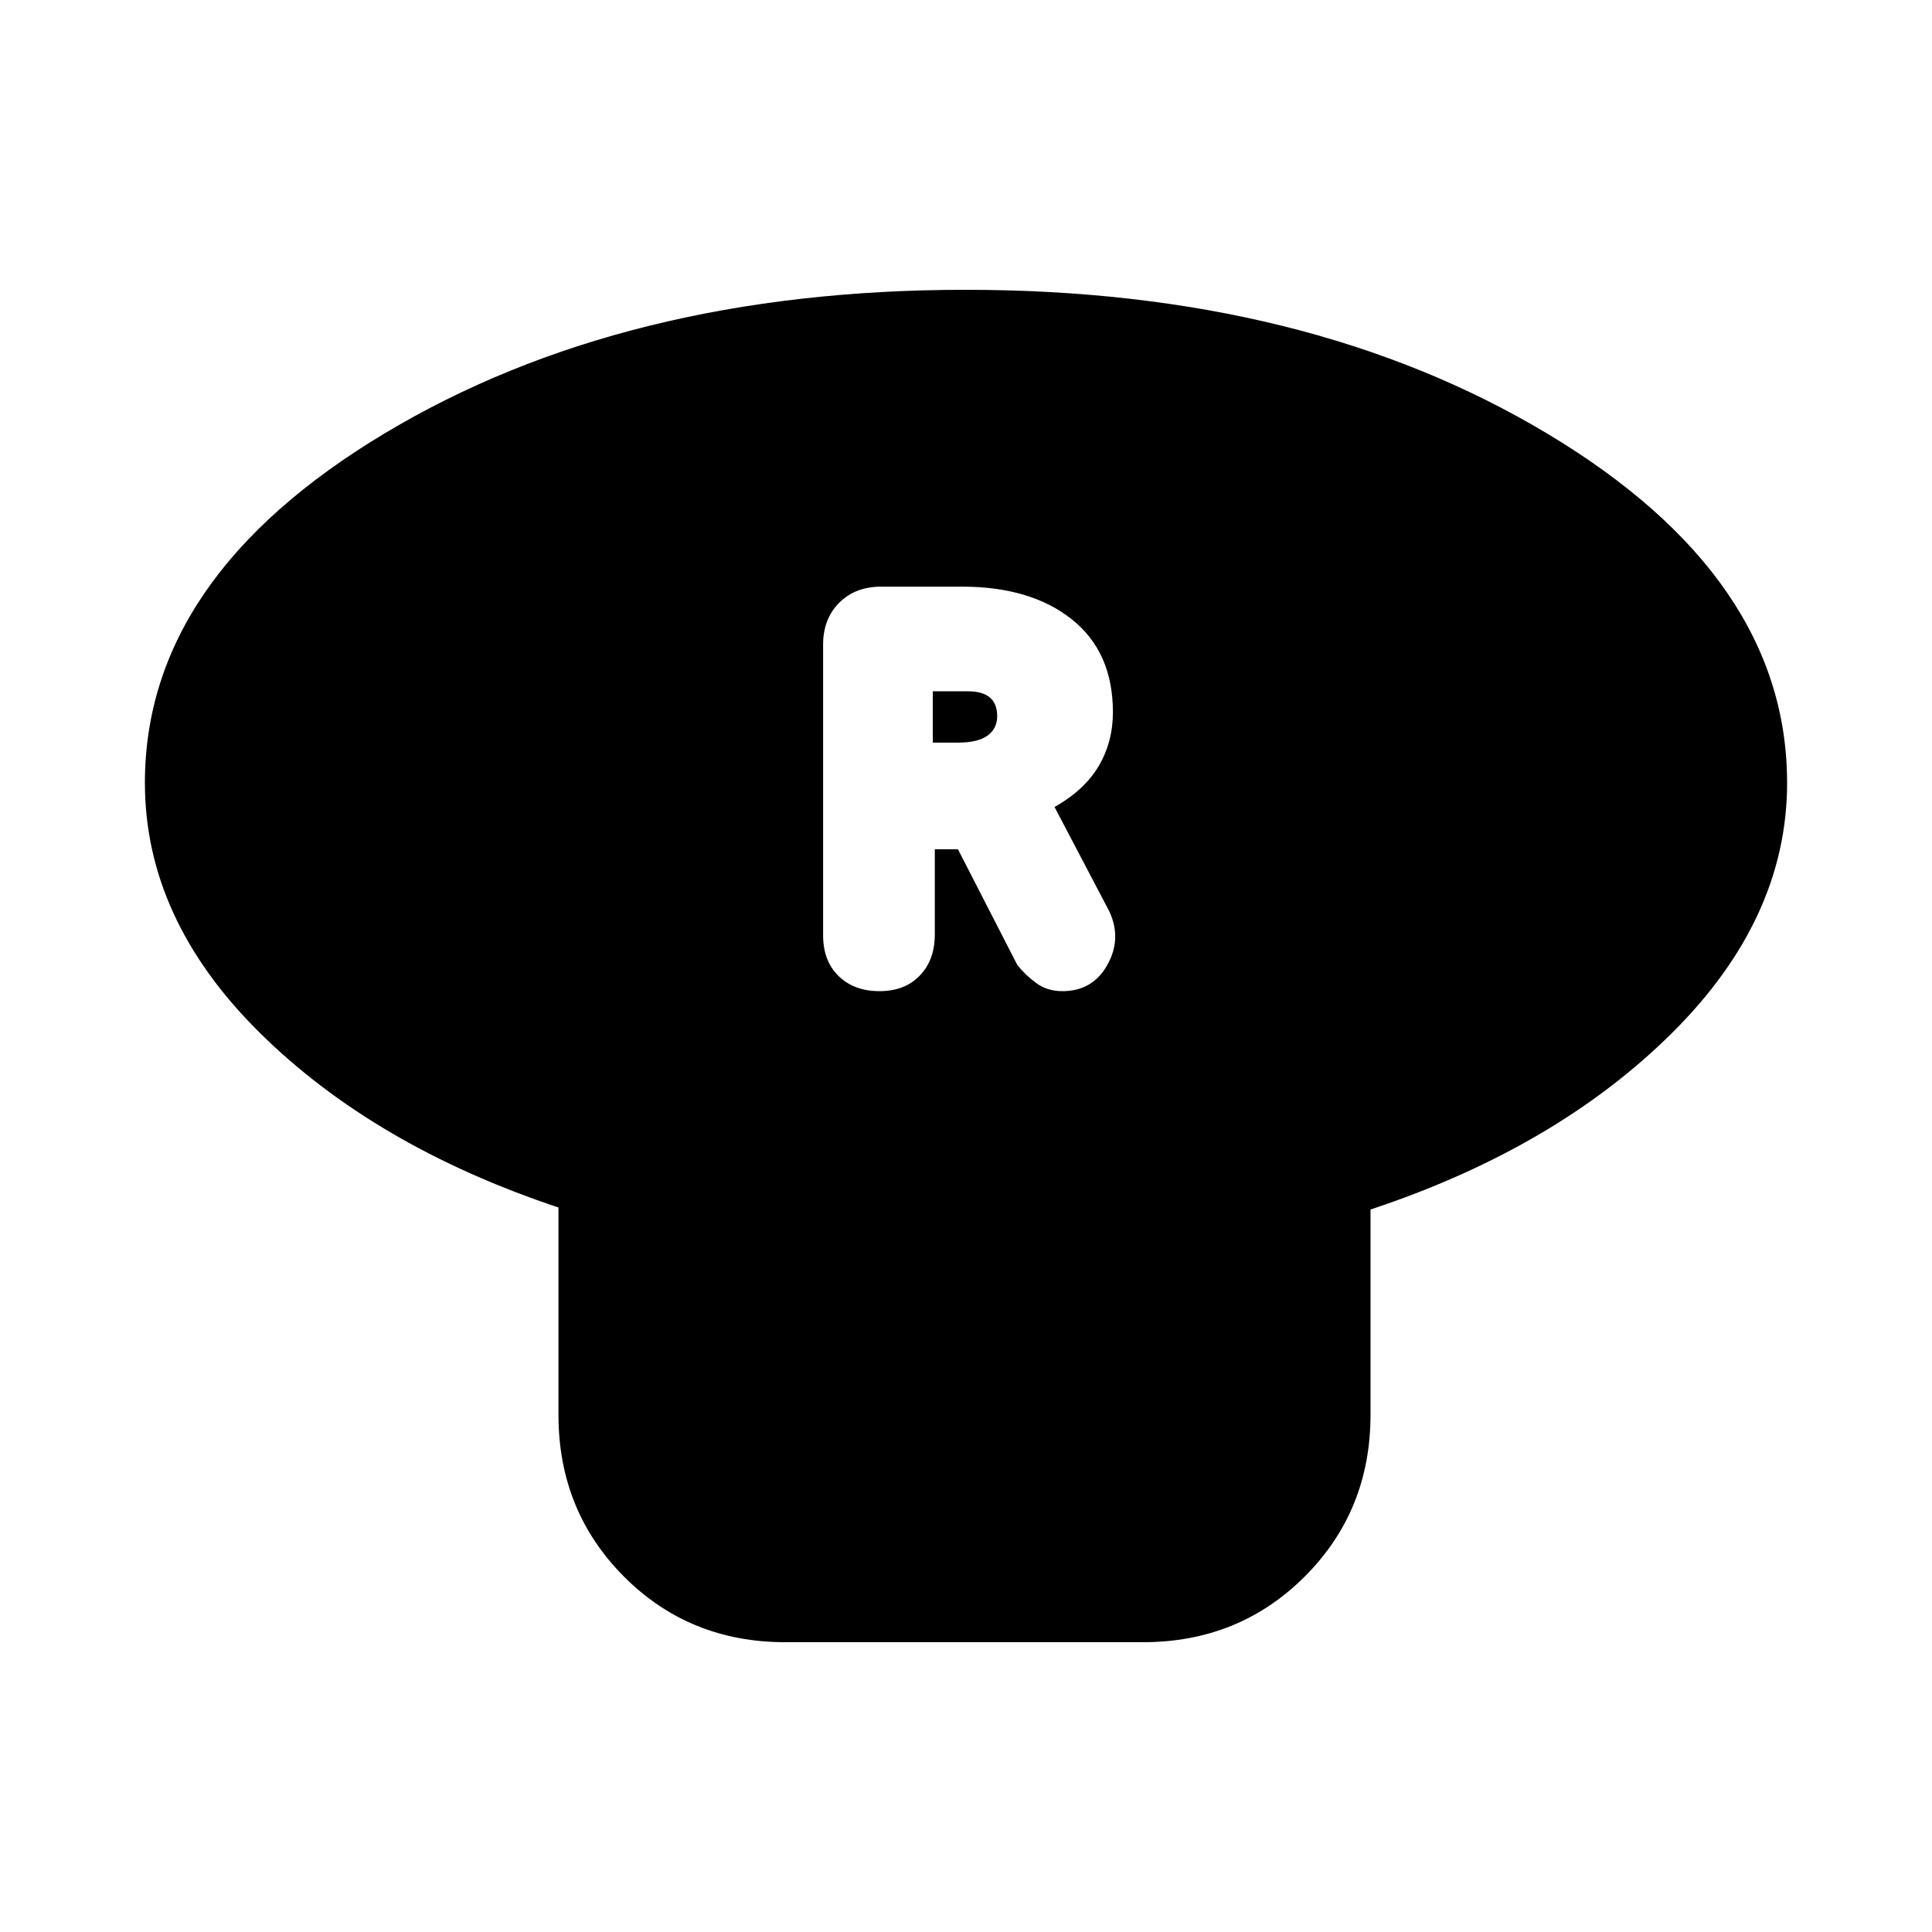 <svg xmlns="http://www.w3.org/2000/svg" height="20" viewBox="0 -960 960 960" width="20"><path d="M681-359v102q0 47.7-32.67 80.35Q615.66-144 567.93-144h-177.7q-47.73 0-80.23-32.65-32.5-32.65-32.5-80.35v-103Q186-390.5 129-446.9 72-503.3 72-571q0-102.19 119.02-173.59Q310.05-816 479.77-816q169.73 0 288.98 71.41Q888-673.19 888-571q0 67.7-57.5 124.6Q773-389.5 681-359ZM437-467.5q12.6 0 20.05-7.75 7.45-7.75 7.45-20.42V-538H476l29.5 57.5q4 5 9.42 9 5.41 4 13 4 15 0 22.29-13 7.29-13 1.07-26.5L524-559q15-8.5 22-20.46 7-11.97 7-26.65 0-29.89-20.41-46.14Q512.17-668.5 478-668.5h-40.12q-12.88 0-20.88 8-8 8-8 20.77v144.46q0 12.77 7.7 20.27t20.3 7.5ZM463.5-591v-25.5H481q7.17 0 10.83 3.07 3.67 3.08 3.67 9.26 0 6.17-4.77 9.67T476-591h-12.5Z"/></svg>